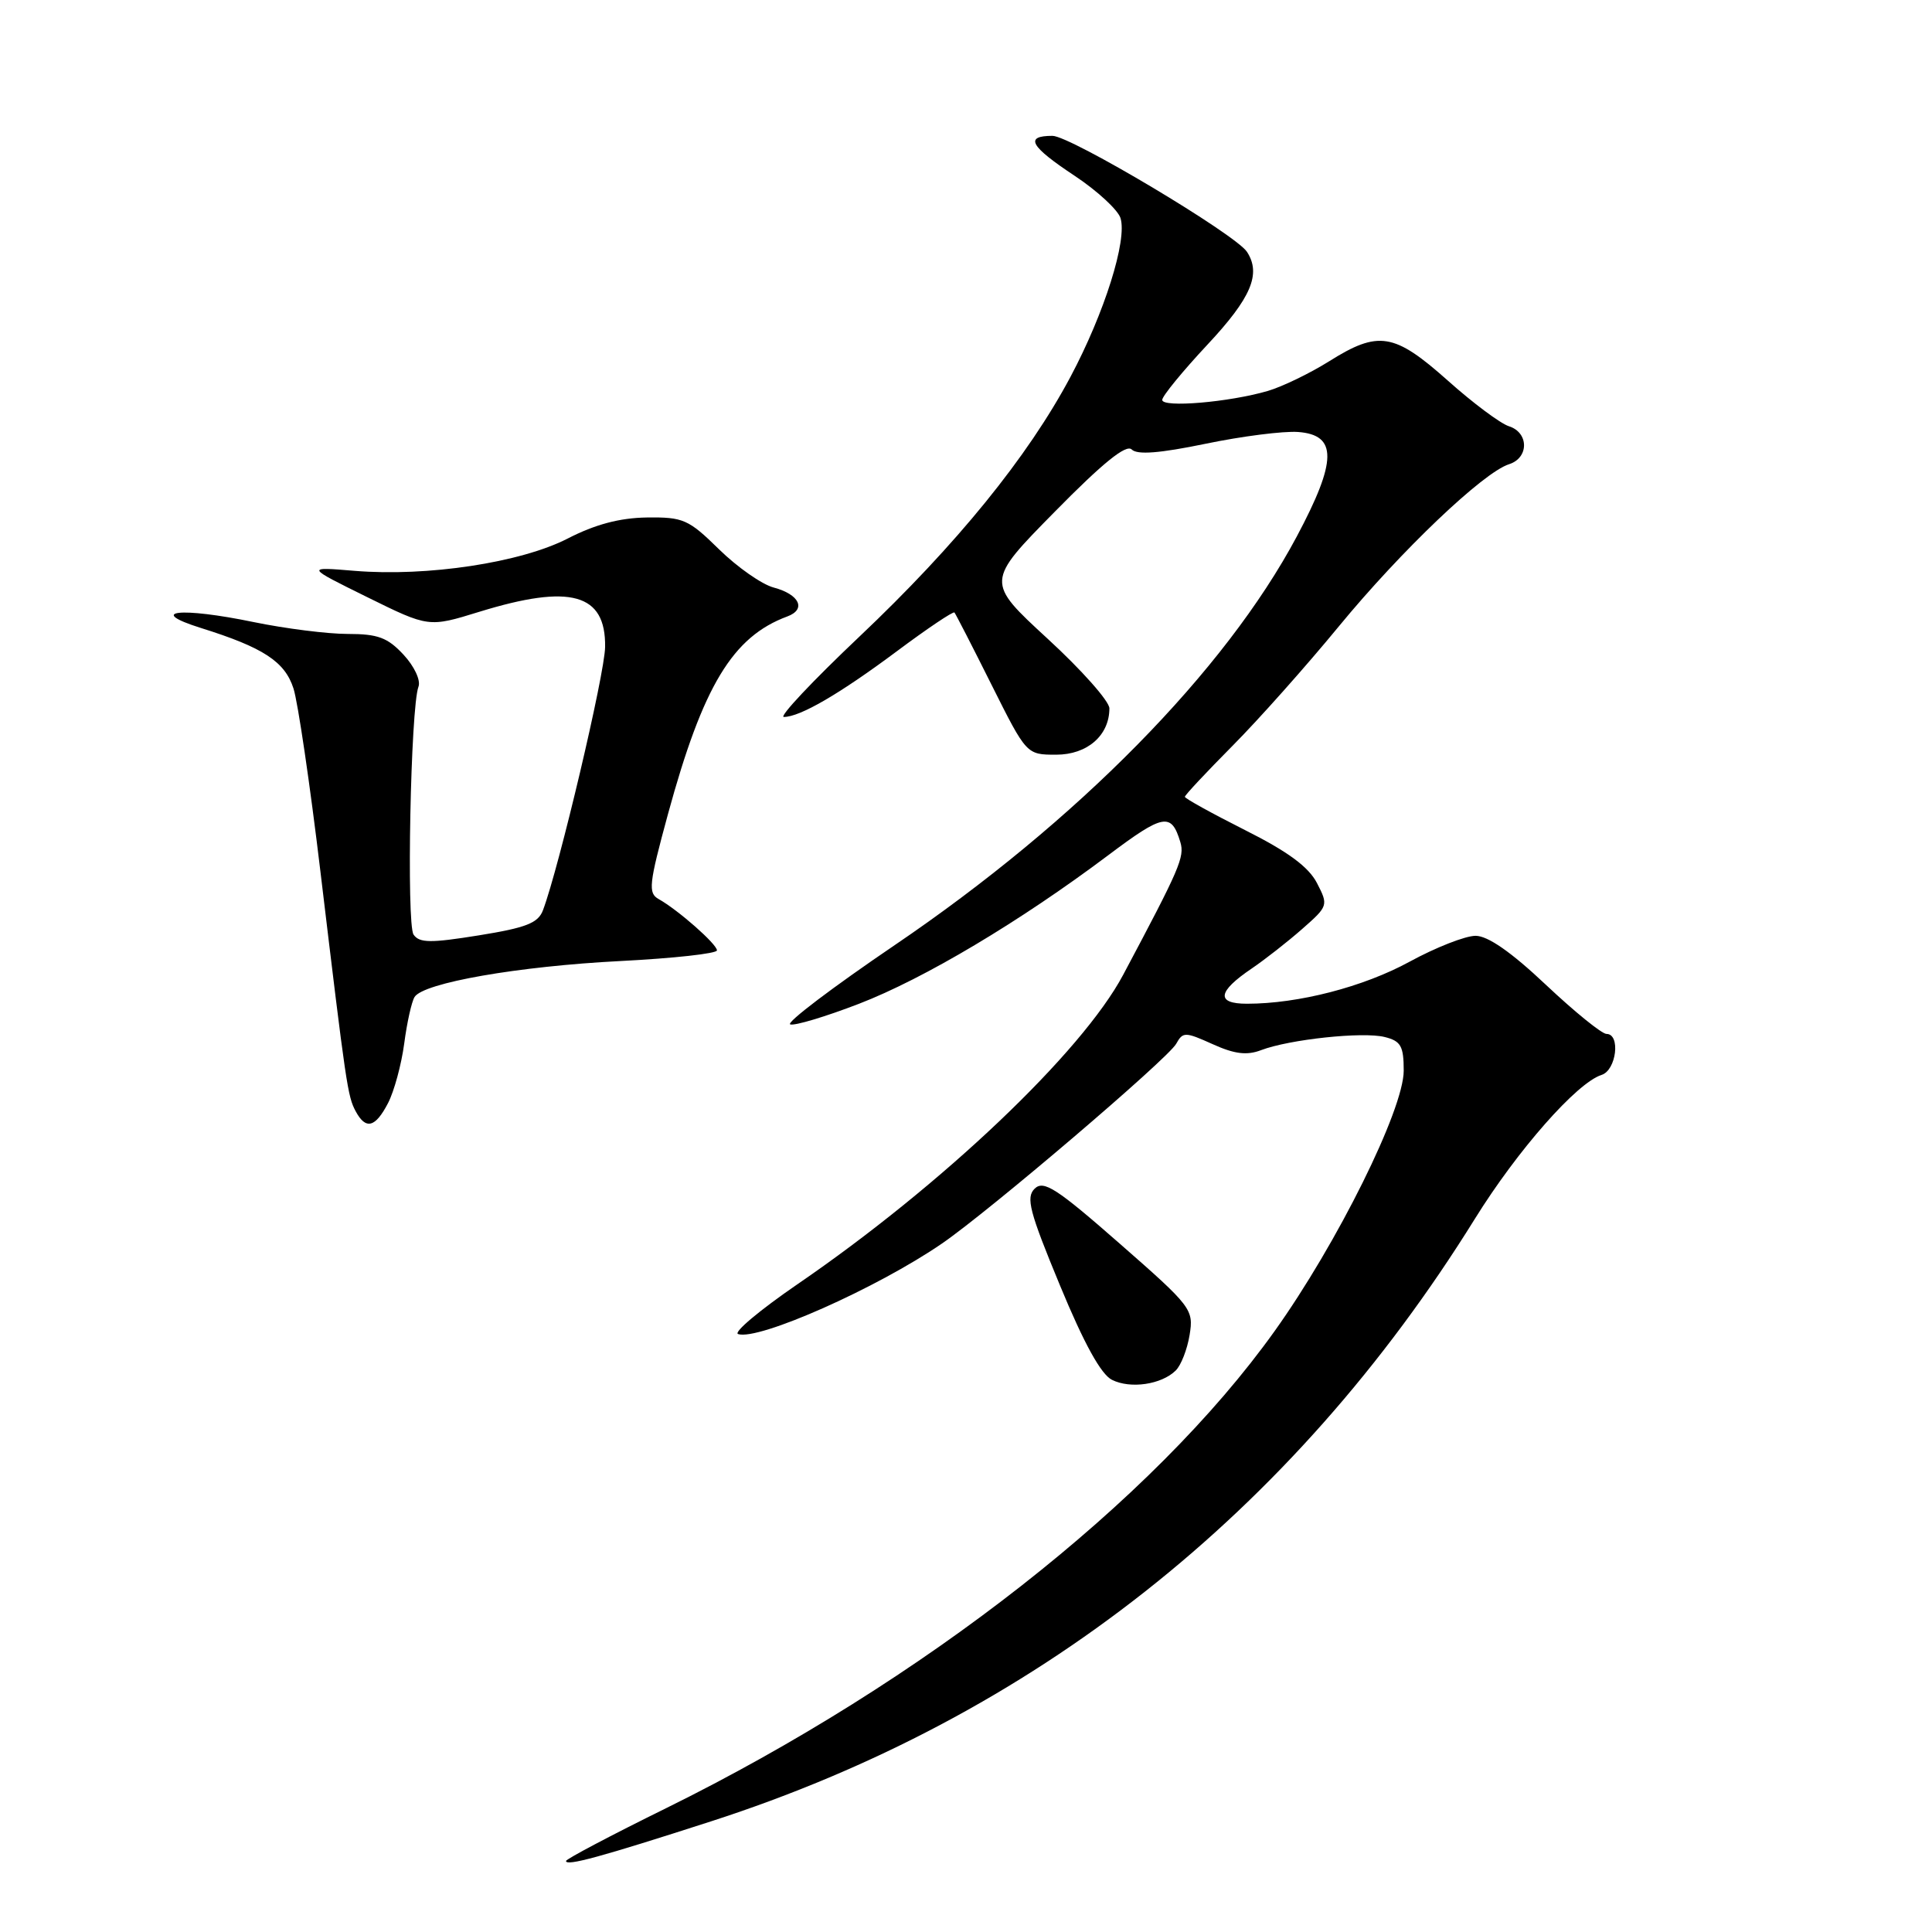 <?xml version="1.0" encoding="UTF-8" standalone="no"?>
<!DOCTYPE svg PUBLIC "-//W3C//DTD SVG 1.1//EN" "http://www.w3.org/Graphics/SVG/1.1/DTD/svg11.dtd" >
<svg xmlns="http://www.w3.org/2000/svg" xmlns:xlink="http://www.w3.org/1999/xlink" version="1.1" viewBox="0 0 256 256">
 <g >
 <path fill="currentColor"
d=" M 94.18 241.35 C 136.88 227.57 171.21 200.50 195.43 161.50 C 201.08 152.40 208.94 143.47 212.22 142.43 C 214.18 141.81 214.76 137.00 212.87 137.00 C 212.25 137.00 208.64 134.07 204.85 130.50 C 200.24 126.15 197.15 124.00 195.52 124.00 C 194.17 124.00 190.24 125.54 186.78 127.43 C 180.64 130.78 172.04 133.00 165.23 133.00 C 161.10 133.00 161.31 131.41 165.85 128.34 C 167.60 127.15 170.62 124.79 172.55 123.09 C 176.00 120.06 176.03 119.96 174.50 117.00 C 173.39 114.86 170.65 112.84 164.97 109.99 C 160.59 107.78 157.00 105.80 157.00 105.58 C 157.00 105.36 159.84 102.33 163.30 98.84 C 166.77 95.35 173.11 88.22 177.40 83.00 C 185.64 72.98 196.53 62.60 199.96 61.51 C 202.61 60.67 202.60 57.32 199.94 56.48 C 198.81 56.12 195.15 53.39 191.82 50.41 C 184.73 44.10 182.65 43.76 176.09 47.89 C 173.56 49.47 169.93 51.23 168.00 51.80 C 162.87 53.30 154.00 54.05 154.00 52.99 C 154.00 52.49 156.70 49.19 160.00 45.66 C 165.79 39.47 167.14 36.30 165.23 33.37 C 163.73 31.06 141.83 18.00 139.46 18.00 C 135.71 18.00 136.47 19.37 142.42 23.31 C 145.40 25.29 148.12 27.80 148.47 28.89 C 149.39 31.81 146.35 41.46 141.85 49.92 C 136.18 60.57 126.75 72.17 113.86 84.37 C 107.68 90.22 103.18 95.00 103.86 95.00 C 106.01 95.00 111.25 91.95 118.83 86.30 C 122.86 83.29 126.30 80.98 126.47 81.16 C 126.63 81.35 128.85 85.66 131.39 90.75 C 136.02 100.00 136.02 100.00 139.95 100.00 C 144.07 100.00 147.00 97.45 147.00 93.86 C 147.00 92.92 143.32 88.77 138.81 84.63 C 130.62 77.09 130.62 77.09 139.77 67.80 C 146.15 61.31 149.23 58.83 149.96 59.56 C 150.69 60.29 153.65 60.06 159.75 58.80 C 164.56 57.80 170.07 57.10 172.00 57.24 C 177.22 57.63 177.18 61.05 171.83 71.09 C 162.33 88.91 142.74 108.82 118.56 125.23 C 110.34 130.81 104.10 135.53 104.71 135.74 C 105.31 135.94 109.40 134.71 113.81 133.01 C 122.45 129.68 135.13 122.12 146.85 113.32 C 154.17 107.82 155.21 107.63 156.40 111.58 C 156.99 113.55 156.35 115.03 148.82 129.18 C 143.35 139.45 124.80 157.07 105.62 170.20 C 100.67 173.60 97.15 176.55 97.80 176.77 C 100.49 177.66 116.20 170.69 124.82 164.77 C 131.10 160.46 154.73 140.31 155.85 138.31 C 156.74 136.71 157.03 136.71 160.69 138.36 C 163.58 139.67 165.22 139.87 167.10 139.15 C 170.86 137.72 180.60 136.68 183.48 137.41 C 185.62 137.94 186.00 138.61 186.00 141.87 C 186.00 147.01 177.19 164.78 168.87 176.41 C 152.78 198.93 122.33 222.79 88.25 239.60 C 80.96 243.19 75.00 246.34 75.00 246.59 C 75.00 247.31 79.59 246.06 94.18 241.35 Z  M 155.78 181.61 C 156.49 180.93 157.32 178.79 157.63 176.88 C 158.18 173.50 157.90 173.13 148.35 164.77 C 139.99 157.44 138.29 156.35 137.10 157.50 C 135.91 158.67 136.40 160.54 140.45 170.32 C 143.64 178.04 145.90 182.13 147.35 182.84 C 149.80 184.06 153.89 183.46 155.78 181.61 Z  M 51.42 146.16 C 52.23 144.59 53.19 141.05 53.56 138.28 C 53.92 135.52 54.54 132.74 54.93 132.11 C 56.09 130.23 68.68 128.03 82.25 127.34 C 89.26 126.98 95.00 126.35 95.00 125.93 C 95.00 125.11 89.86 120.58 87.29 119.14 C 85.85 118.34 85.97 117.20 88.51 107.87 C 93.15 90.86 97.08 84.36 104.33 81.68 C 106.87 80.74 105.94 78.76 102.51 77.85 C 100.94 77.43 97.69 75.15 95.28 72.79 C 91.23 68.81 90.53 68.51 85.71 68.57 C 82.12 68.62 78.85 69.49 75.22 71.36 C 68.98 74.56 56.62 76.43 47.00 75.64 C 40.50 75.10 40.50 75.10 48.65 79.12 C 56.80 83.14 56.80 83.14 63.50 81.07 C 75.60 77.34 80.28 78.64 80.18 85.72 C 80.14 89.29 74.08 114.94 71.95 120.60 C 71.31 122.31 69.73 122.93 63.45 123.94 C 57.06 124.97 55.57 124.96 54.80 123.84 C 53.84 122.46 54.41 93.71 55.45 90.99 C 55.77 90.15 54.90 88.29 53.47 86.75 C 51.36 84.48 50.08 84.00 46.07 84.00 C 43.40 84.00 37.80 83.29 33.62 82.43 C 23.88 80.41 19.32 80.92 26.62 83.21 C 34.89 85.80 37.74 87.66 38.89 91.23 C 39.47 93.03 41.08 103.95 42.46 115.50 C 45.88 144.02 46.06 145.25 47.13 147.25 C 48.47 149.74 49.73 149.42 51.42 146.16 Z "/>
</g>
</svg>